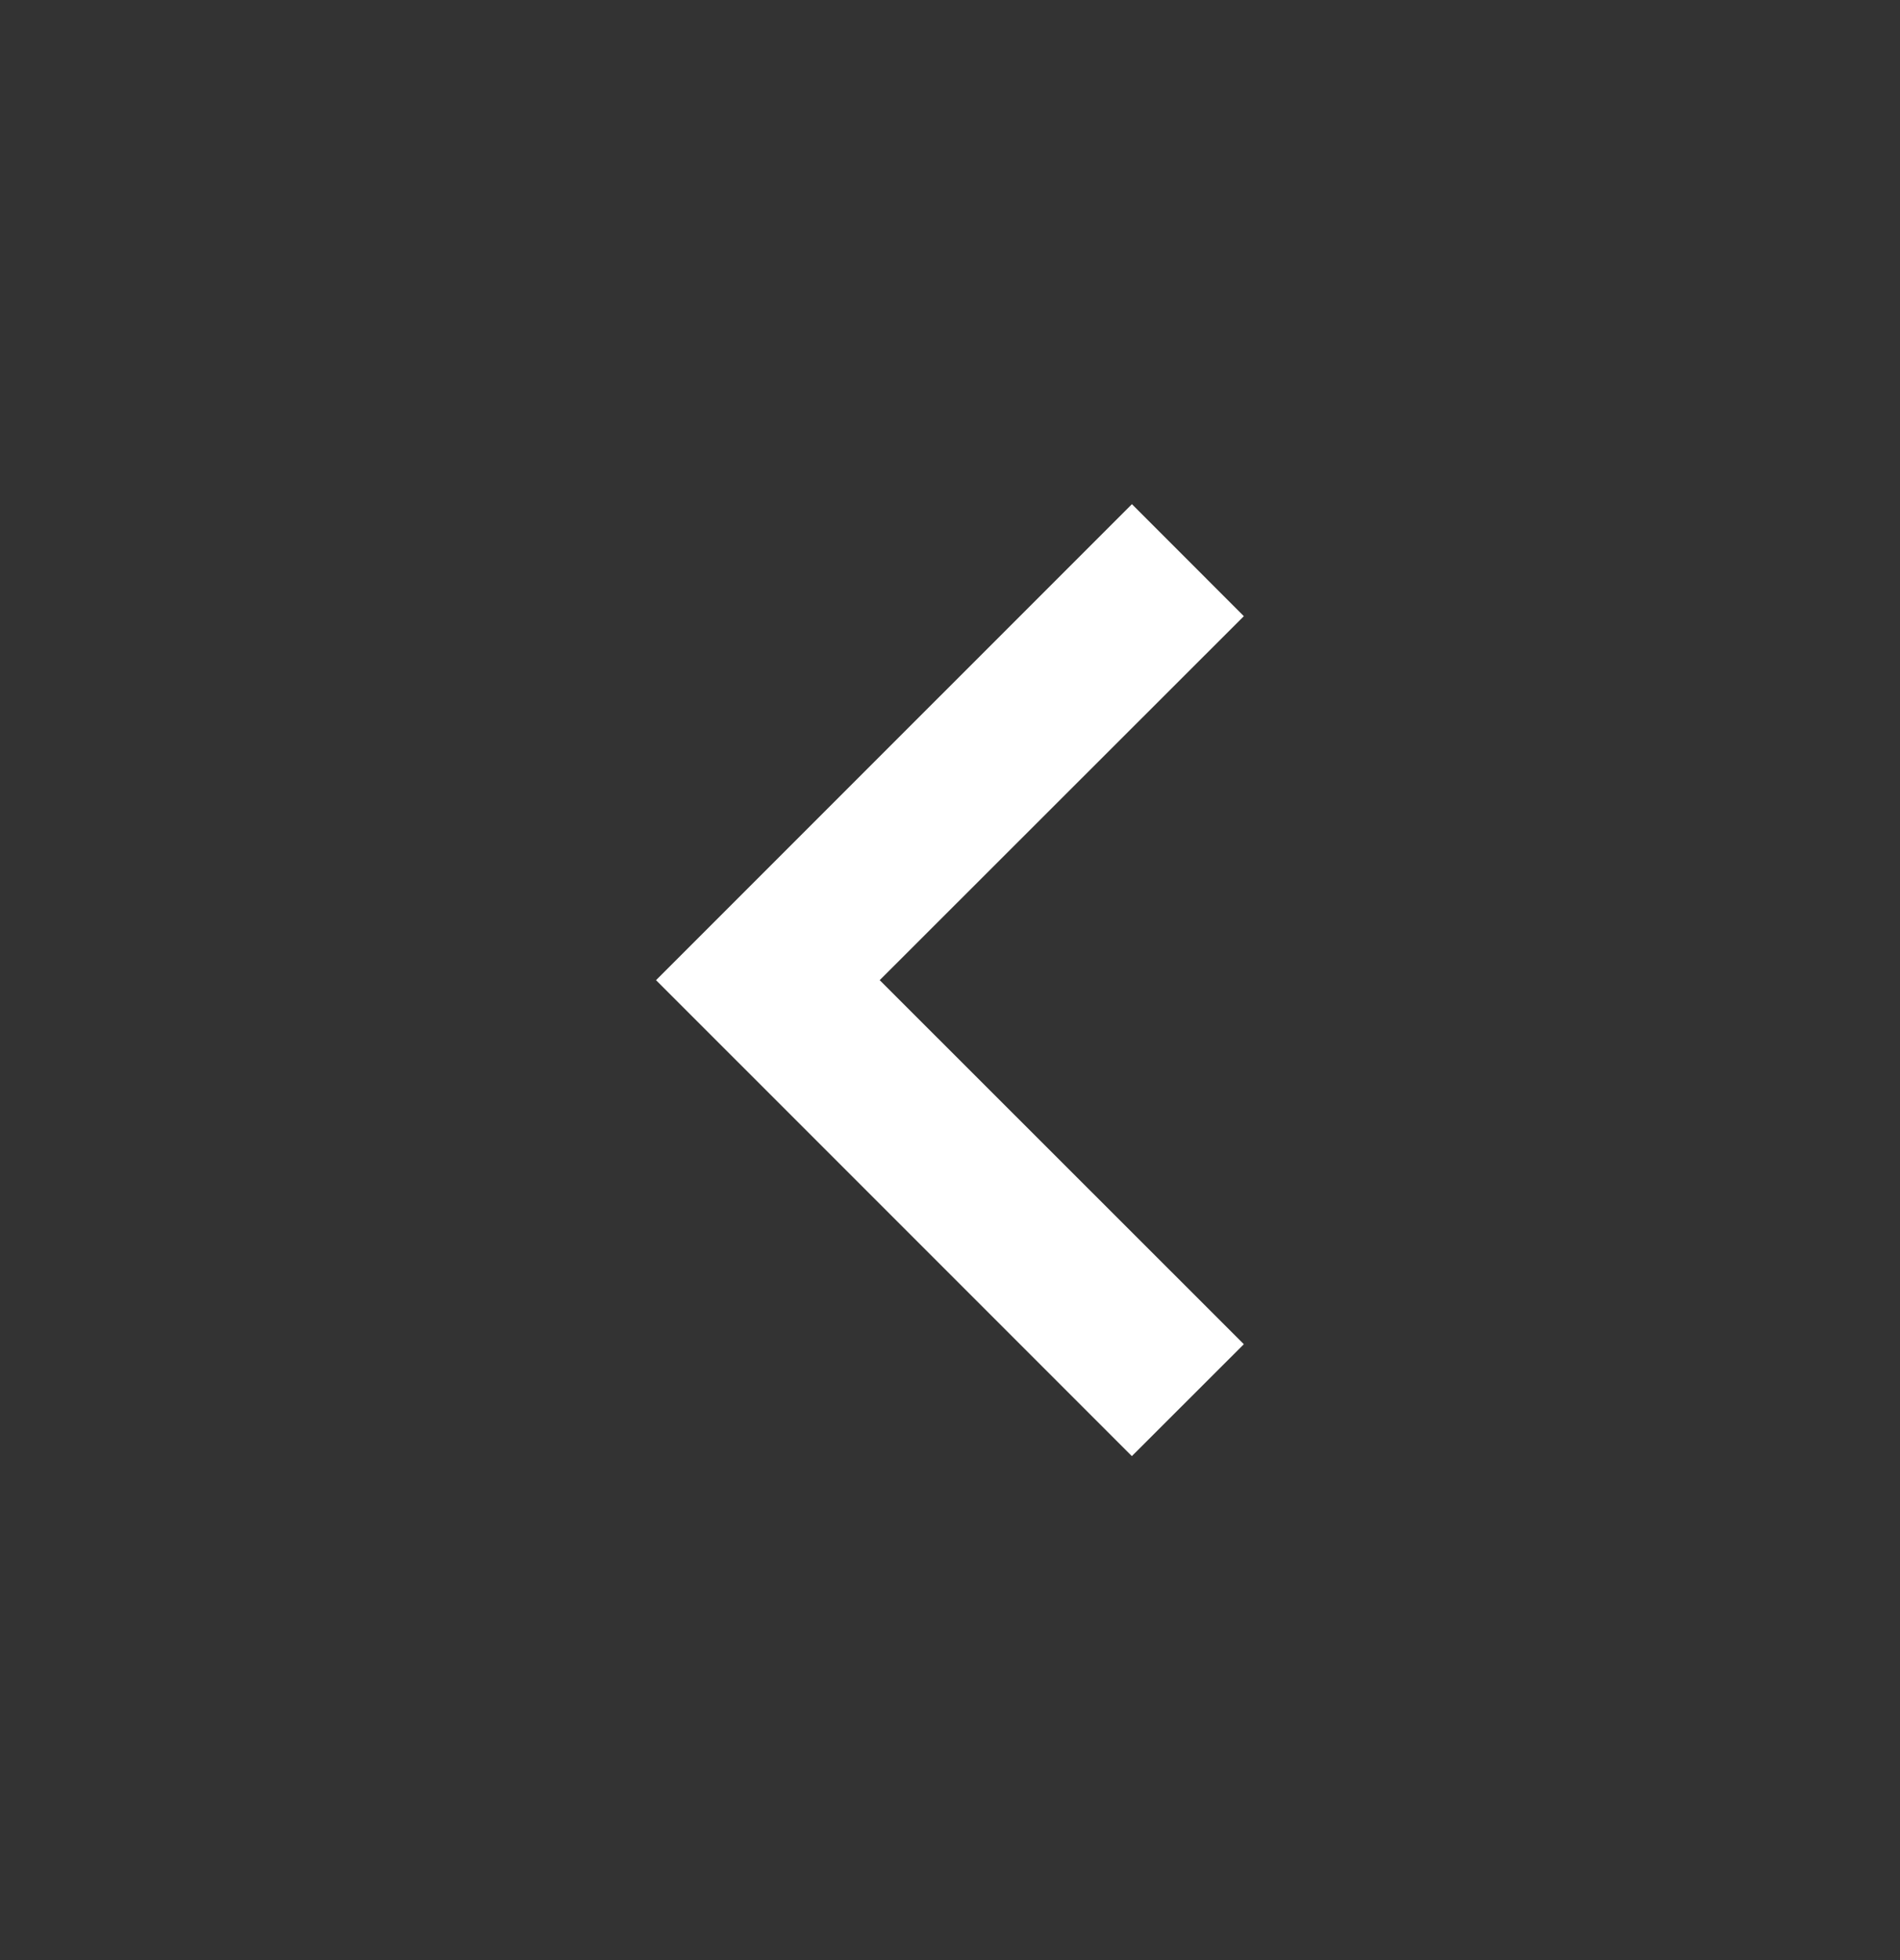 <svg width="32" height="33" viewBox="0 0 32 33" fill="none" xmlns="http://www.w3.org/2000/svg">
<rect x="0" y="0" width="32" height="33" fill="#333333" stroke="none"/>
<path d="M11.049 16.502L19.063 24.515L20.949 22.631L14.816 16.502L20.949 10.374L19.064 8.488L11.049 16.502Z" fill="white"/>
</svg>
